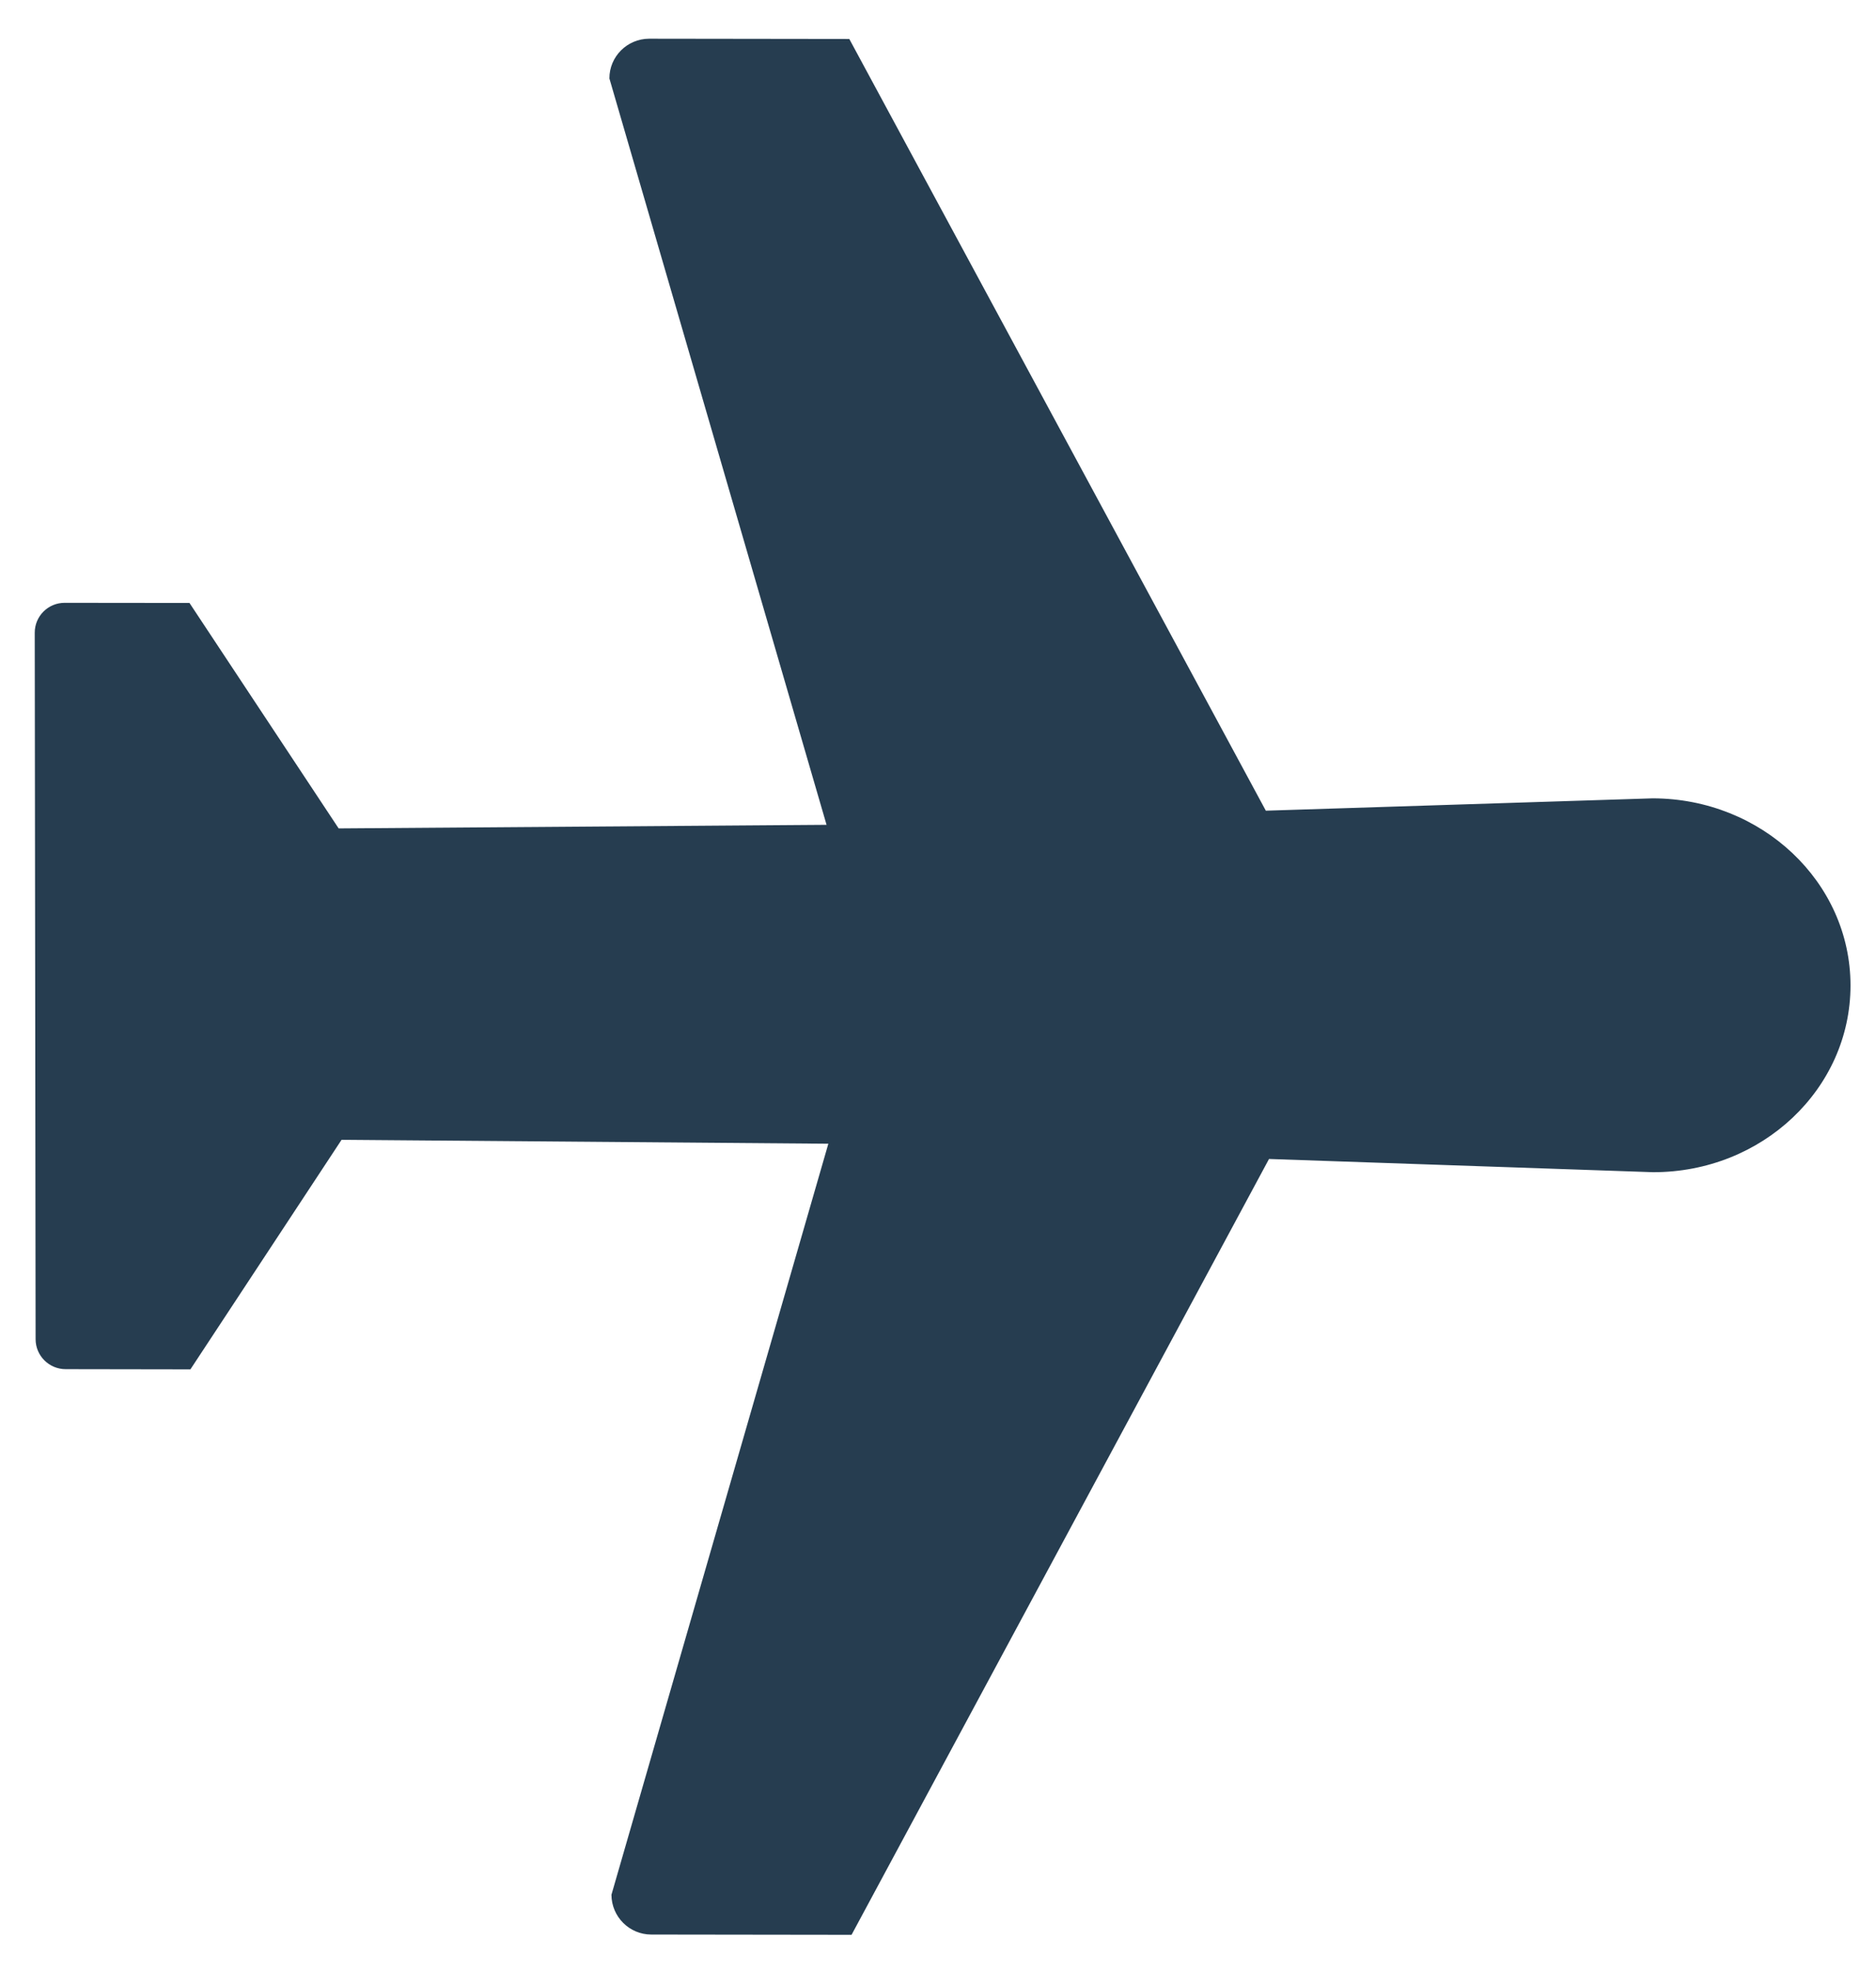 <?xml version="1.0" encoding="UTF-8"?>
<svg width="20px" height="21px" viewBox="0 0 20 21" version="1.1" xmlns="http://www.w3.org/2000/svg" xmlns:xlink="http://www.w3.org/1999/xlink">
    <!-- Generator: Sketch 49.3 (51167) - http://www.bohemiancoding.com/sketch -->
    <title>Shape Copy 8</title>
    <desc>Created with Sketch.</desc>
    <defs></defs>
    <g id="website---desktop" stroke="none" stroke-width="1" fill="none" fill-rule="evenodd">
        <g id="M---D72---Our-Story-Copy-4" transform="translate(-122, -1241)" fill="#263D50">
            <path d="M132.715,1246.651 L123.761,1243.977 L122.249,1245.485 C122.085,1245.651 122.085,1245.919 122.25,1246.083 L129.51,1250.069 L125.859,1253.774 L123.036,1253.2 L122.094,1254.14 C121.969,1254.264 121.969,1254.467 122.094,1254.591 L127.423,1259.907 C127.547,1260.031 127.75,1260.031 127.875,1259.906 L128.817,1258.967 L128.227,1256.098 L131.926,1252.458 L135.949,1259.751 C136.115,1259.916 136.384,1259.916 136.549,1259.751 L138.061,1258.243 L135.363,1249.251 L138.357,1246.456 C139.182,1245.634 139.217,1244.338 138.439,1243.56 C137.661,1242.782 136.362,1242.82 135.538,1243.642 L132.715,1246.651 Z" id="Shape-Copy-8" transform="translate(130.5, 1251.5) rotate(-315) translate(-130.5, -1251.5) "></path>
        </g>
    </g>
</svg>